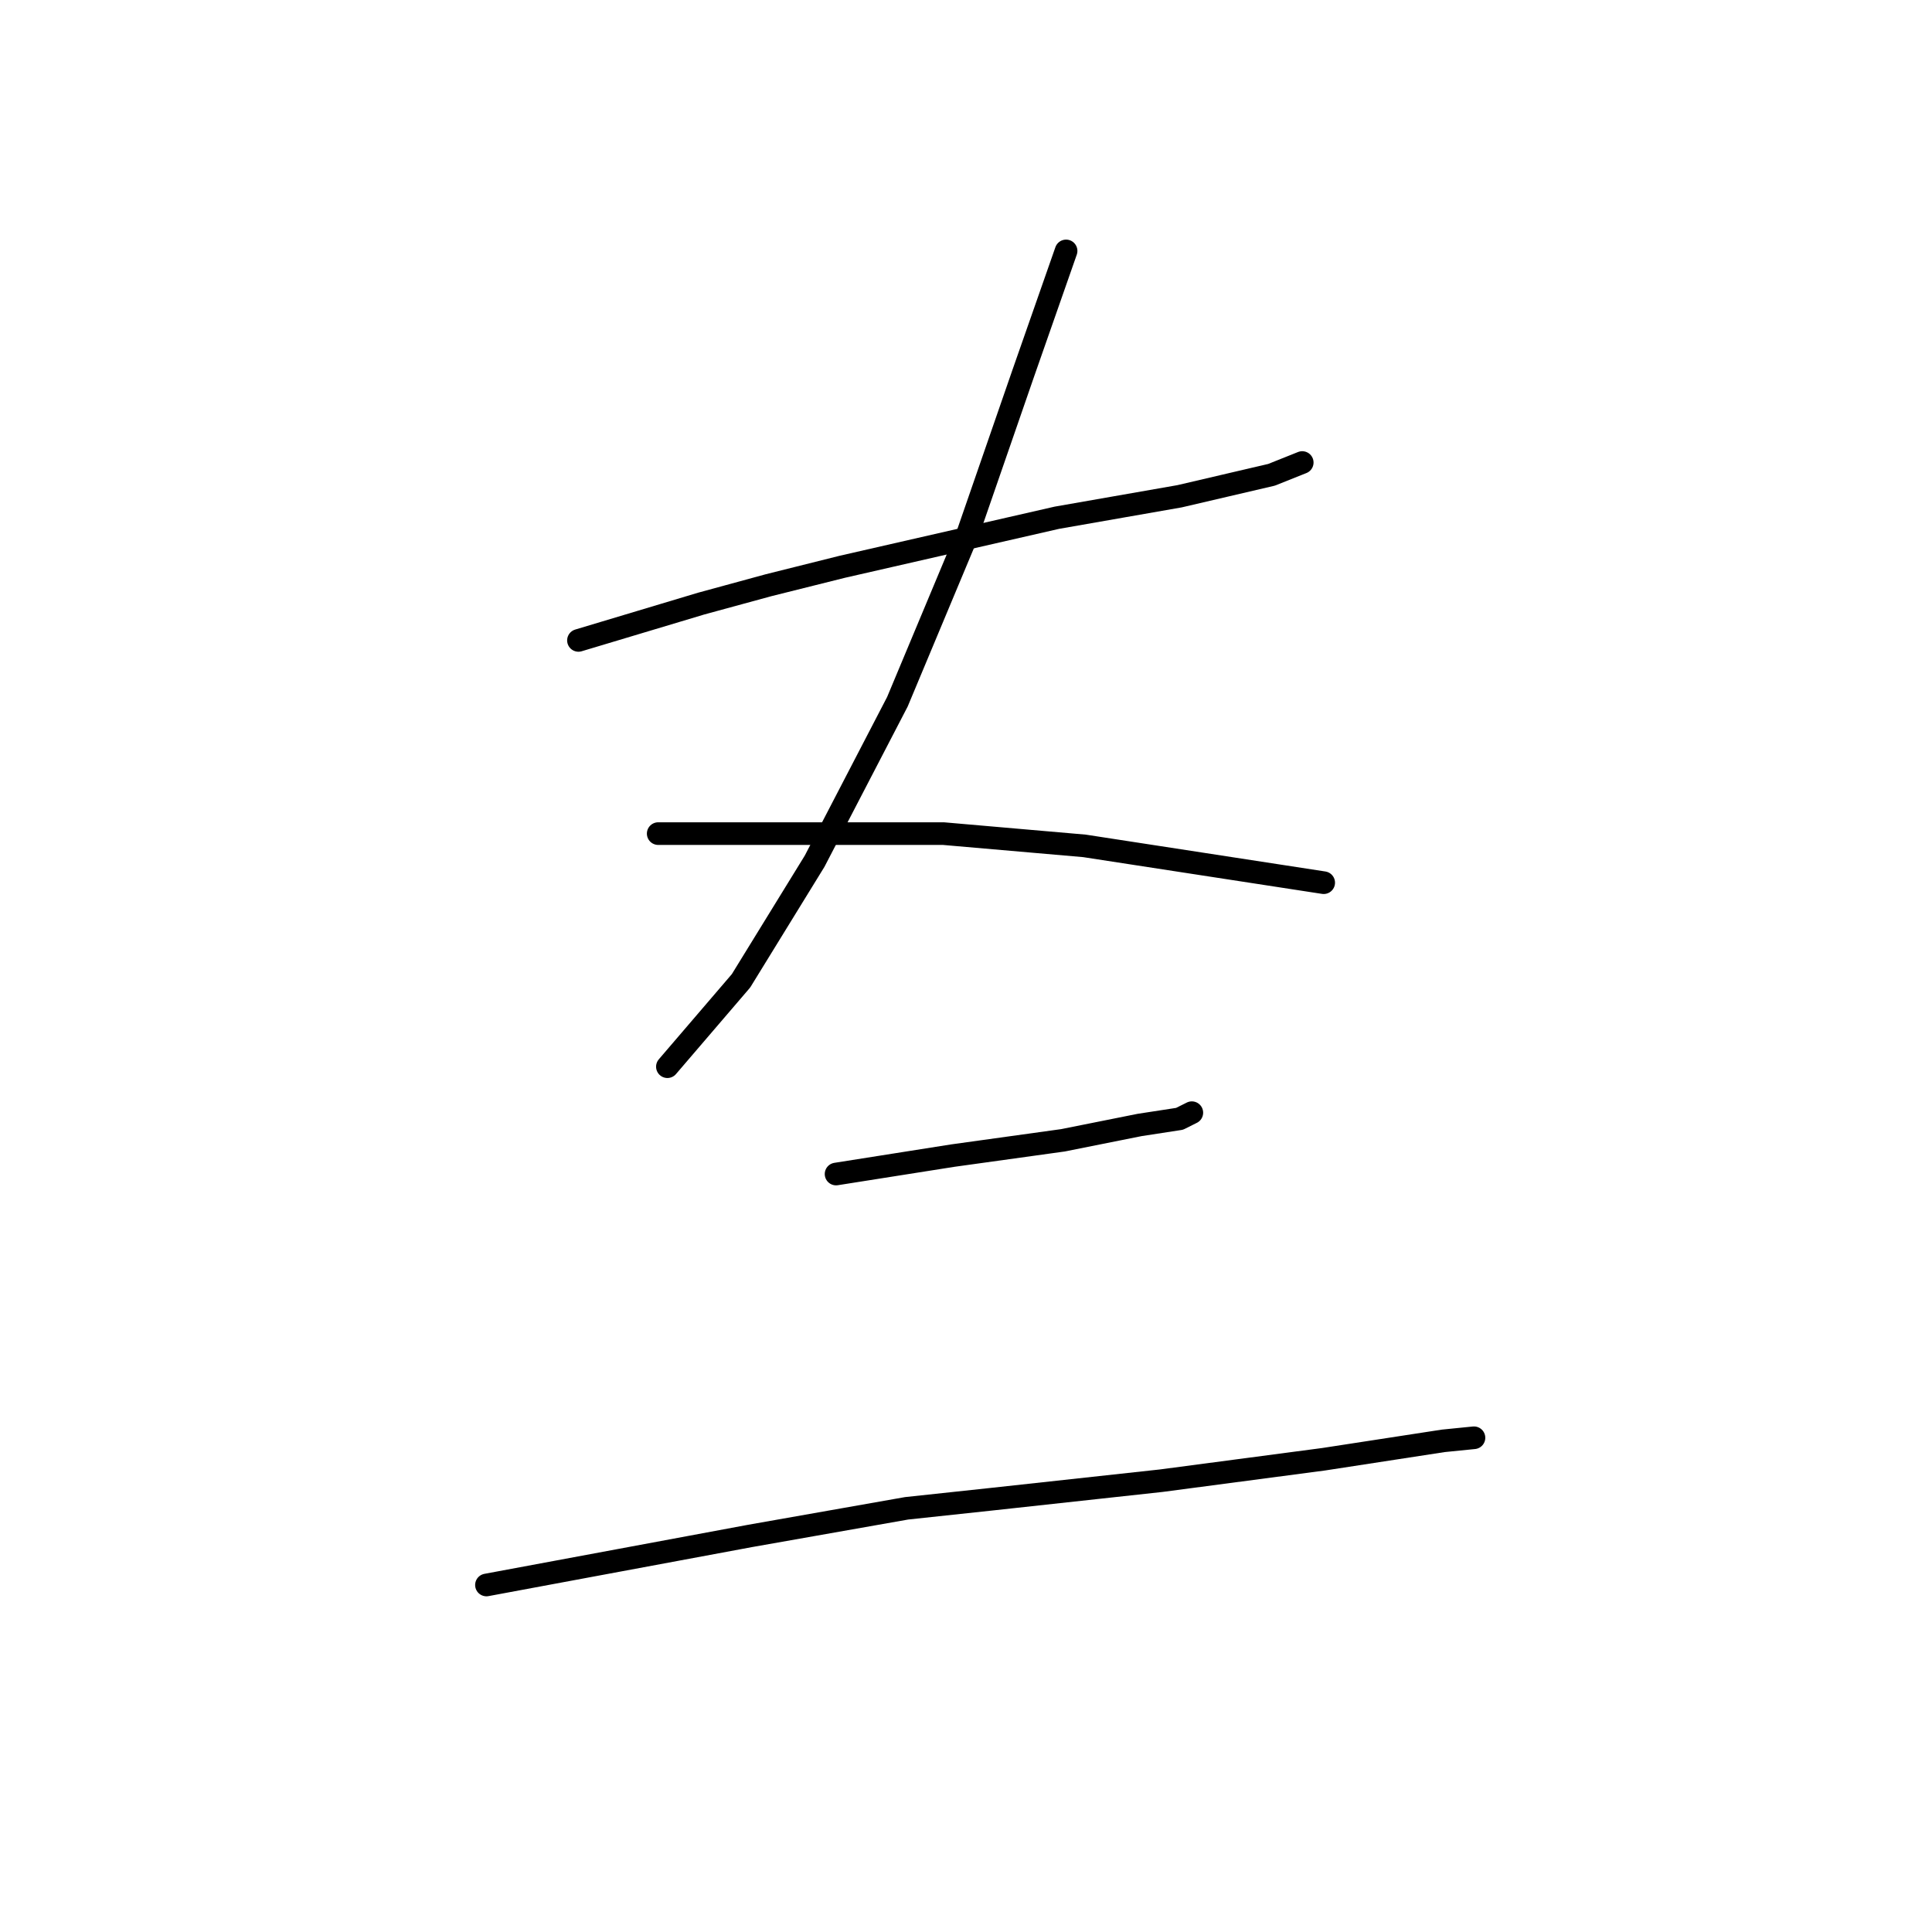 <?xml version="1.0" standalone="no"?>
    <svg width="256" height="256" xmlns="http://www.w3.org/2000/svg" version="1.1">
    <polyline stroke="black" stroke-width="3" stroke-linecap="round" fill="transparent" stroke-linejoin="round" points="76.649 84.857 84.777 82.419 92.904 79.981 101.844 77.543 111.597 75.104 140.042 68.603 156.297 65.758 168.488 62.913 172.552 61.288 172.552 61.288 " />
        <polyline stroke="black" stroke-width="3" stroke-linecap="round" fill="transparent" stroke-linejoin="round" points="141.262 33.249 138.417 41.376 135.572 49.503 128.258 70.634 118.911 92.985 107.94 114.116 98.187 129.964 88.434 141.342 88.434 141.342 " />
        <polyline stroke="black" stroke-width="3" stroke-linecap="round" fill="transparent" stroke-linejoin="round" points="87.215 110.458 96.561 110.458 105.908 110.458 125.007 110.458 143.7 112.084 159.548 114.522 170.114 116.147 175.396 116.96 175.396 116.96 " />
        <polyline stroke="black" stroke-width="3" stroke-linecap="round" fill="transparent" stroke-linejoin="round" points="110.784 155.565 118.505 154.346 126.226 153.127 140.855 151.095 151.014 149.063 156.297 148.25 157.923 147.438 157.923 147.438 " />
        <polyline stroke="black" stroke-width="3" stroke-linecap="round" fill="transparent" stroke-linejoin="round" points="64.458 210.018 81.932 206.767 99.406 203.516 120.131 199.859 131.509 198.64 153.859 196.201 175.396 193.357 191.245 190.919 195.308 190.512 195.308 190.512 " />
        </svg>
